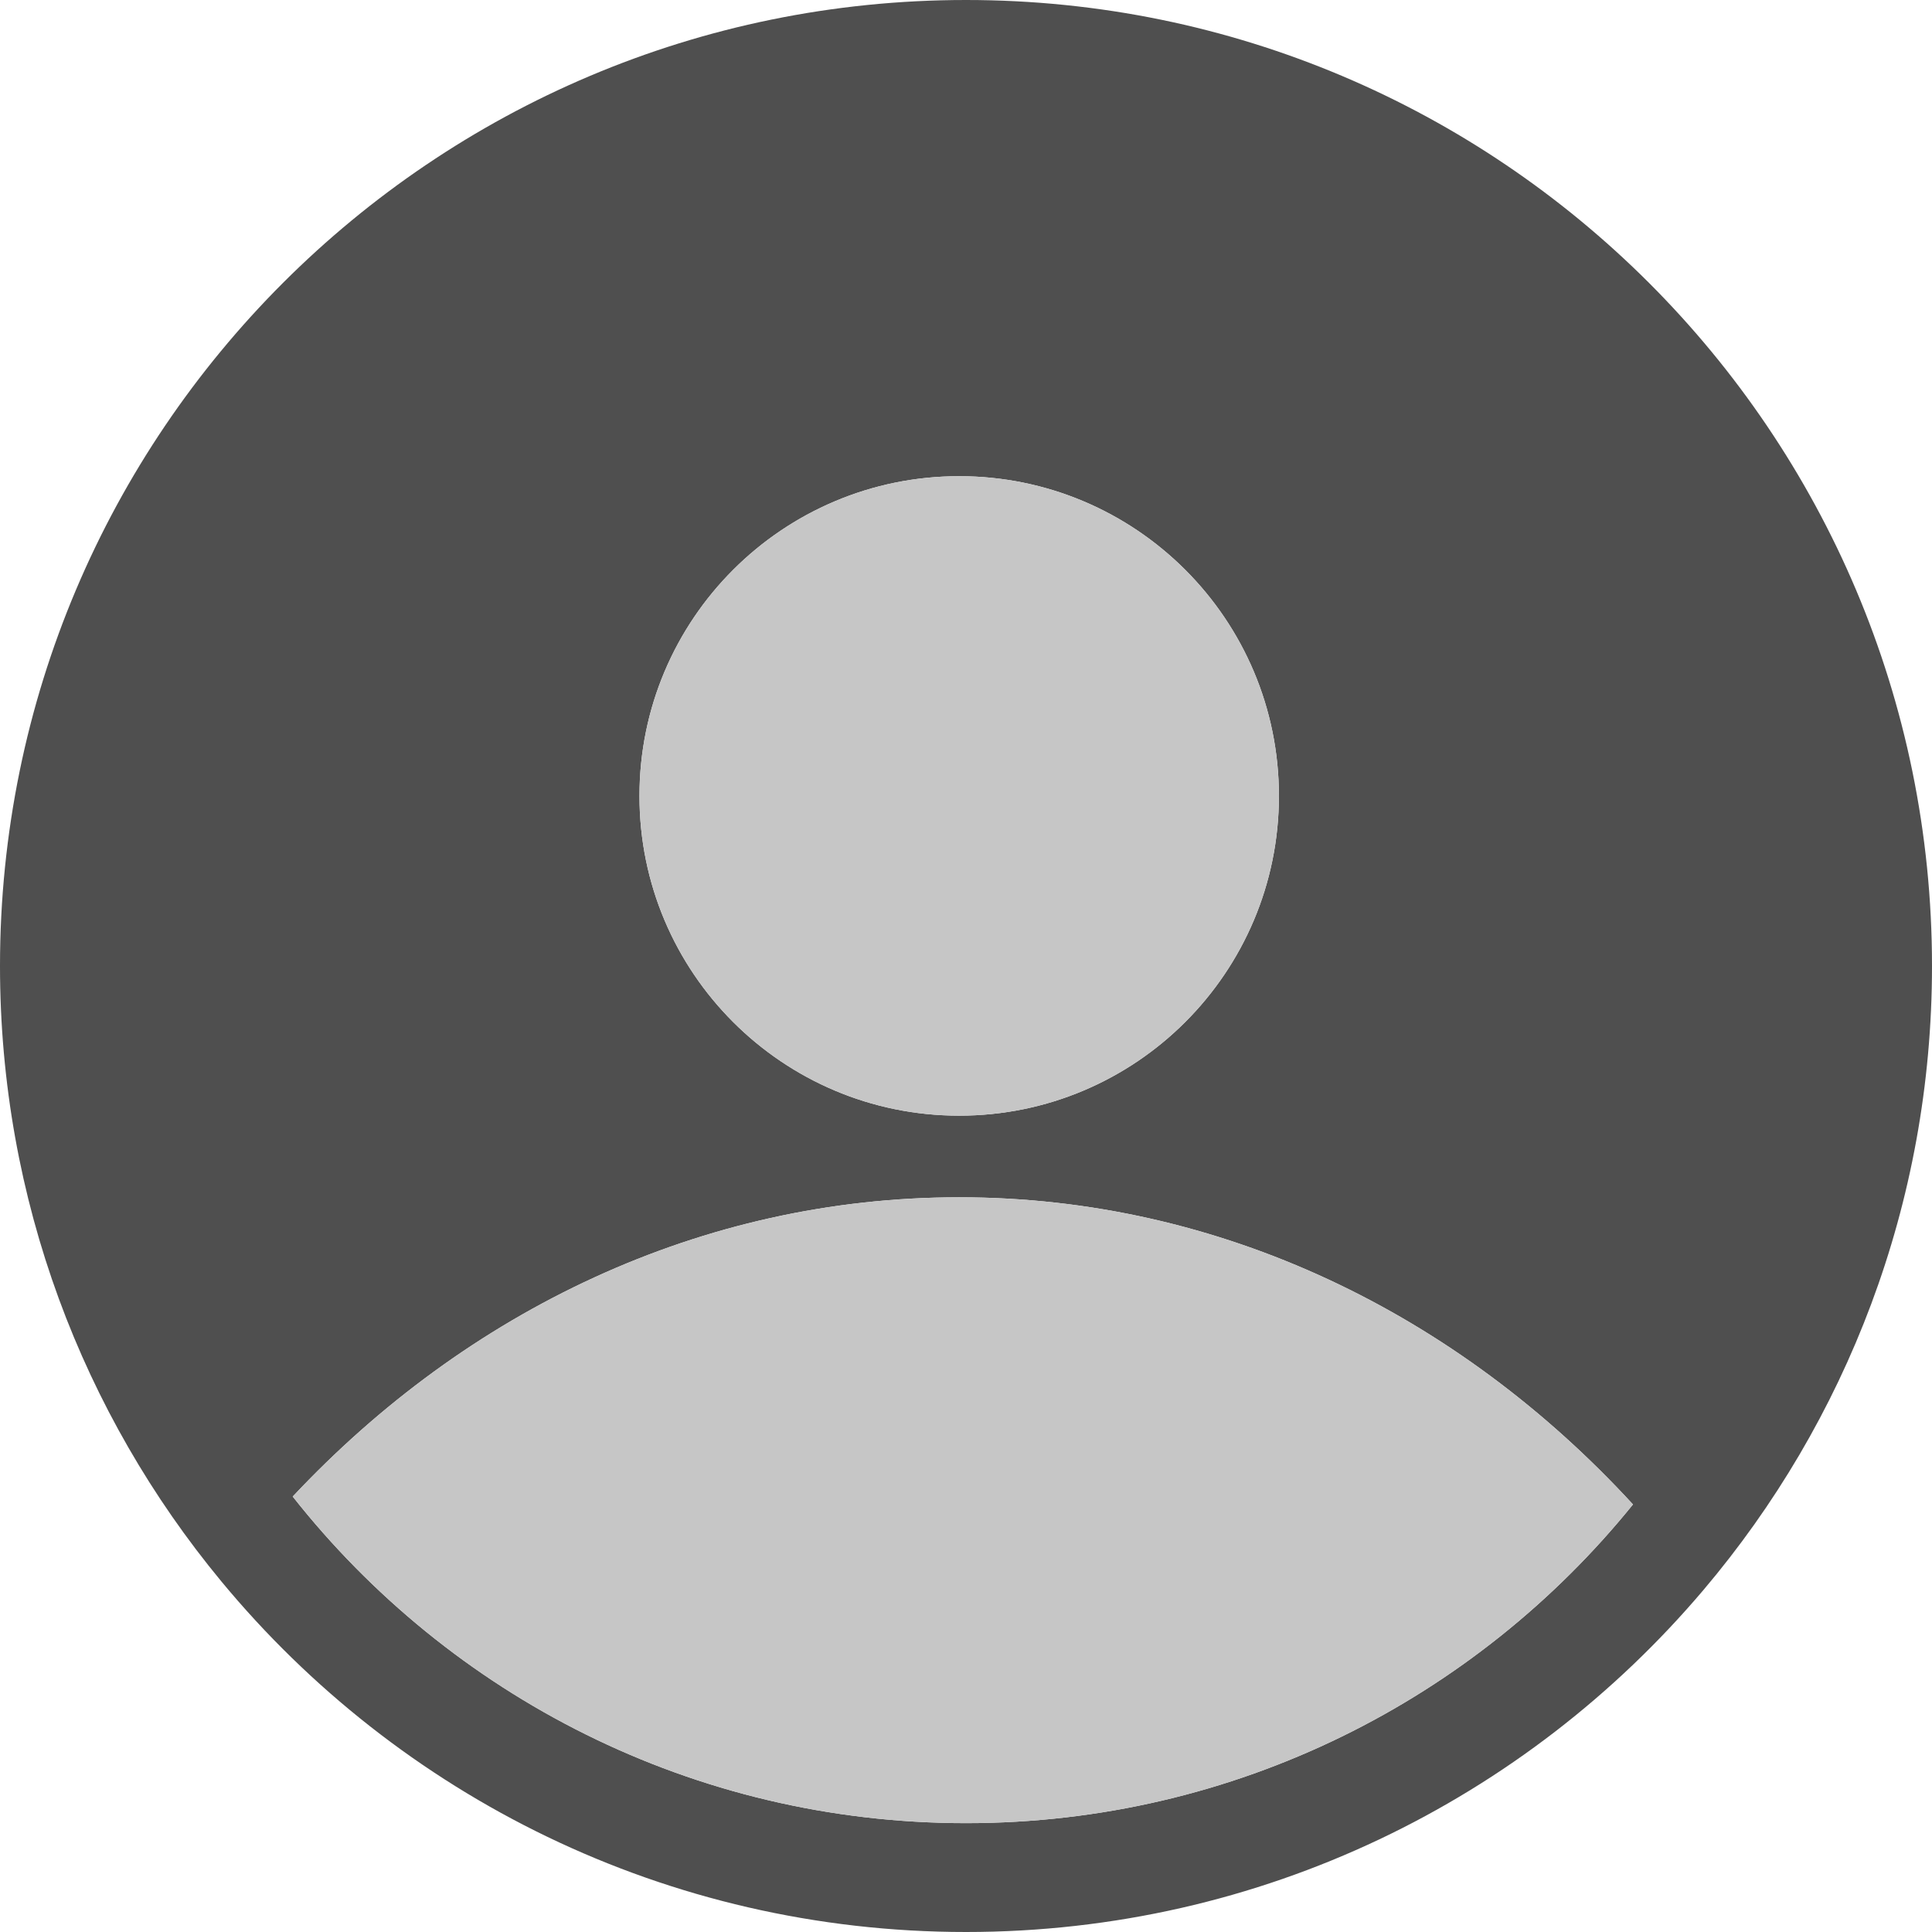 <svg width="142" height="142" viewBox="0 0 142 142" fill="none" xmlns="http://www.w3.org/2000/svg">
<path fill-rule="evenodd" clip-rule="evenodd" d="M125.212 116.85C135.685 104.48 142 88.478 142 71C142 31.788 110.212 0 71 0C31.788 0 0 31.788 0 71C0 88.182 6.104 103.939 16.261 116.221C29.284 131.967 48.97 142 71 142C92.735 142 112.188 132.234 125.212 116.85ZM120.022 110.574C107.173 96.593 89.722 88 70.5 88C51.544 88 34.312 96.356 21.515 109.995C33.053 124.615 50.93 134 71 134C90.803 134 108.473 124.863 120.022 110.574ZM70.5 82C83.479 82 94 71.479 94 58.5C94 45.521 83.479 35 70.5 35C57.521 35 47 45.521 47 58.5C47 71.479 57.521 82 70.5 82Z" fill="#4F4F4F"/>
<path d="M120.022 110.574C107.173 96.593 89.722 88 70.5 88C51.544 88 34.312 96.356 21.515 109.995C33.053 124.615 50.93 134 71 134C90.803 134 108.473 124.863 120.022 110.574Z" fill="#C6C6C6"/>
<path d="M94 58.5C94 71.479 83.479 82 70.5 82C57.521 82 47 71.479 47 58.5C47 45.521 57.521 35 70.5 35C83.479 35 94 45.521 94 58.5Z" fill="#C6C6C6"/>
</svg>
